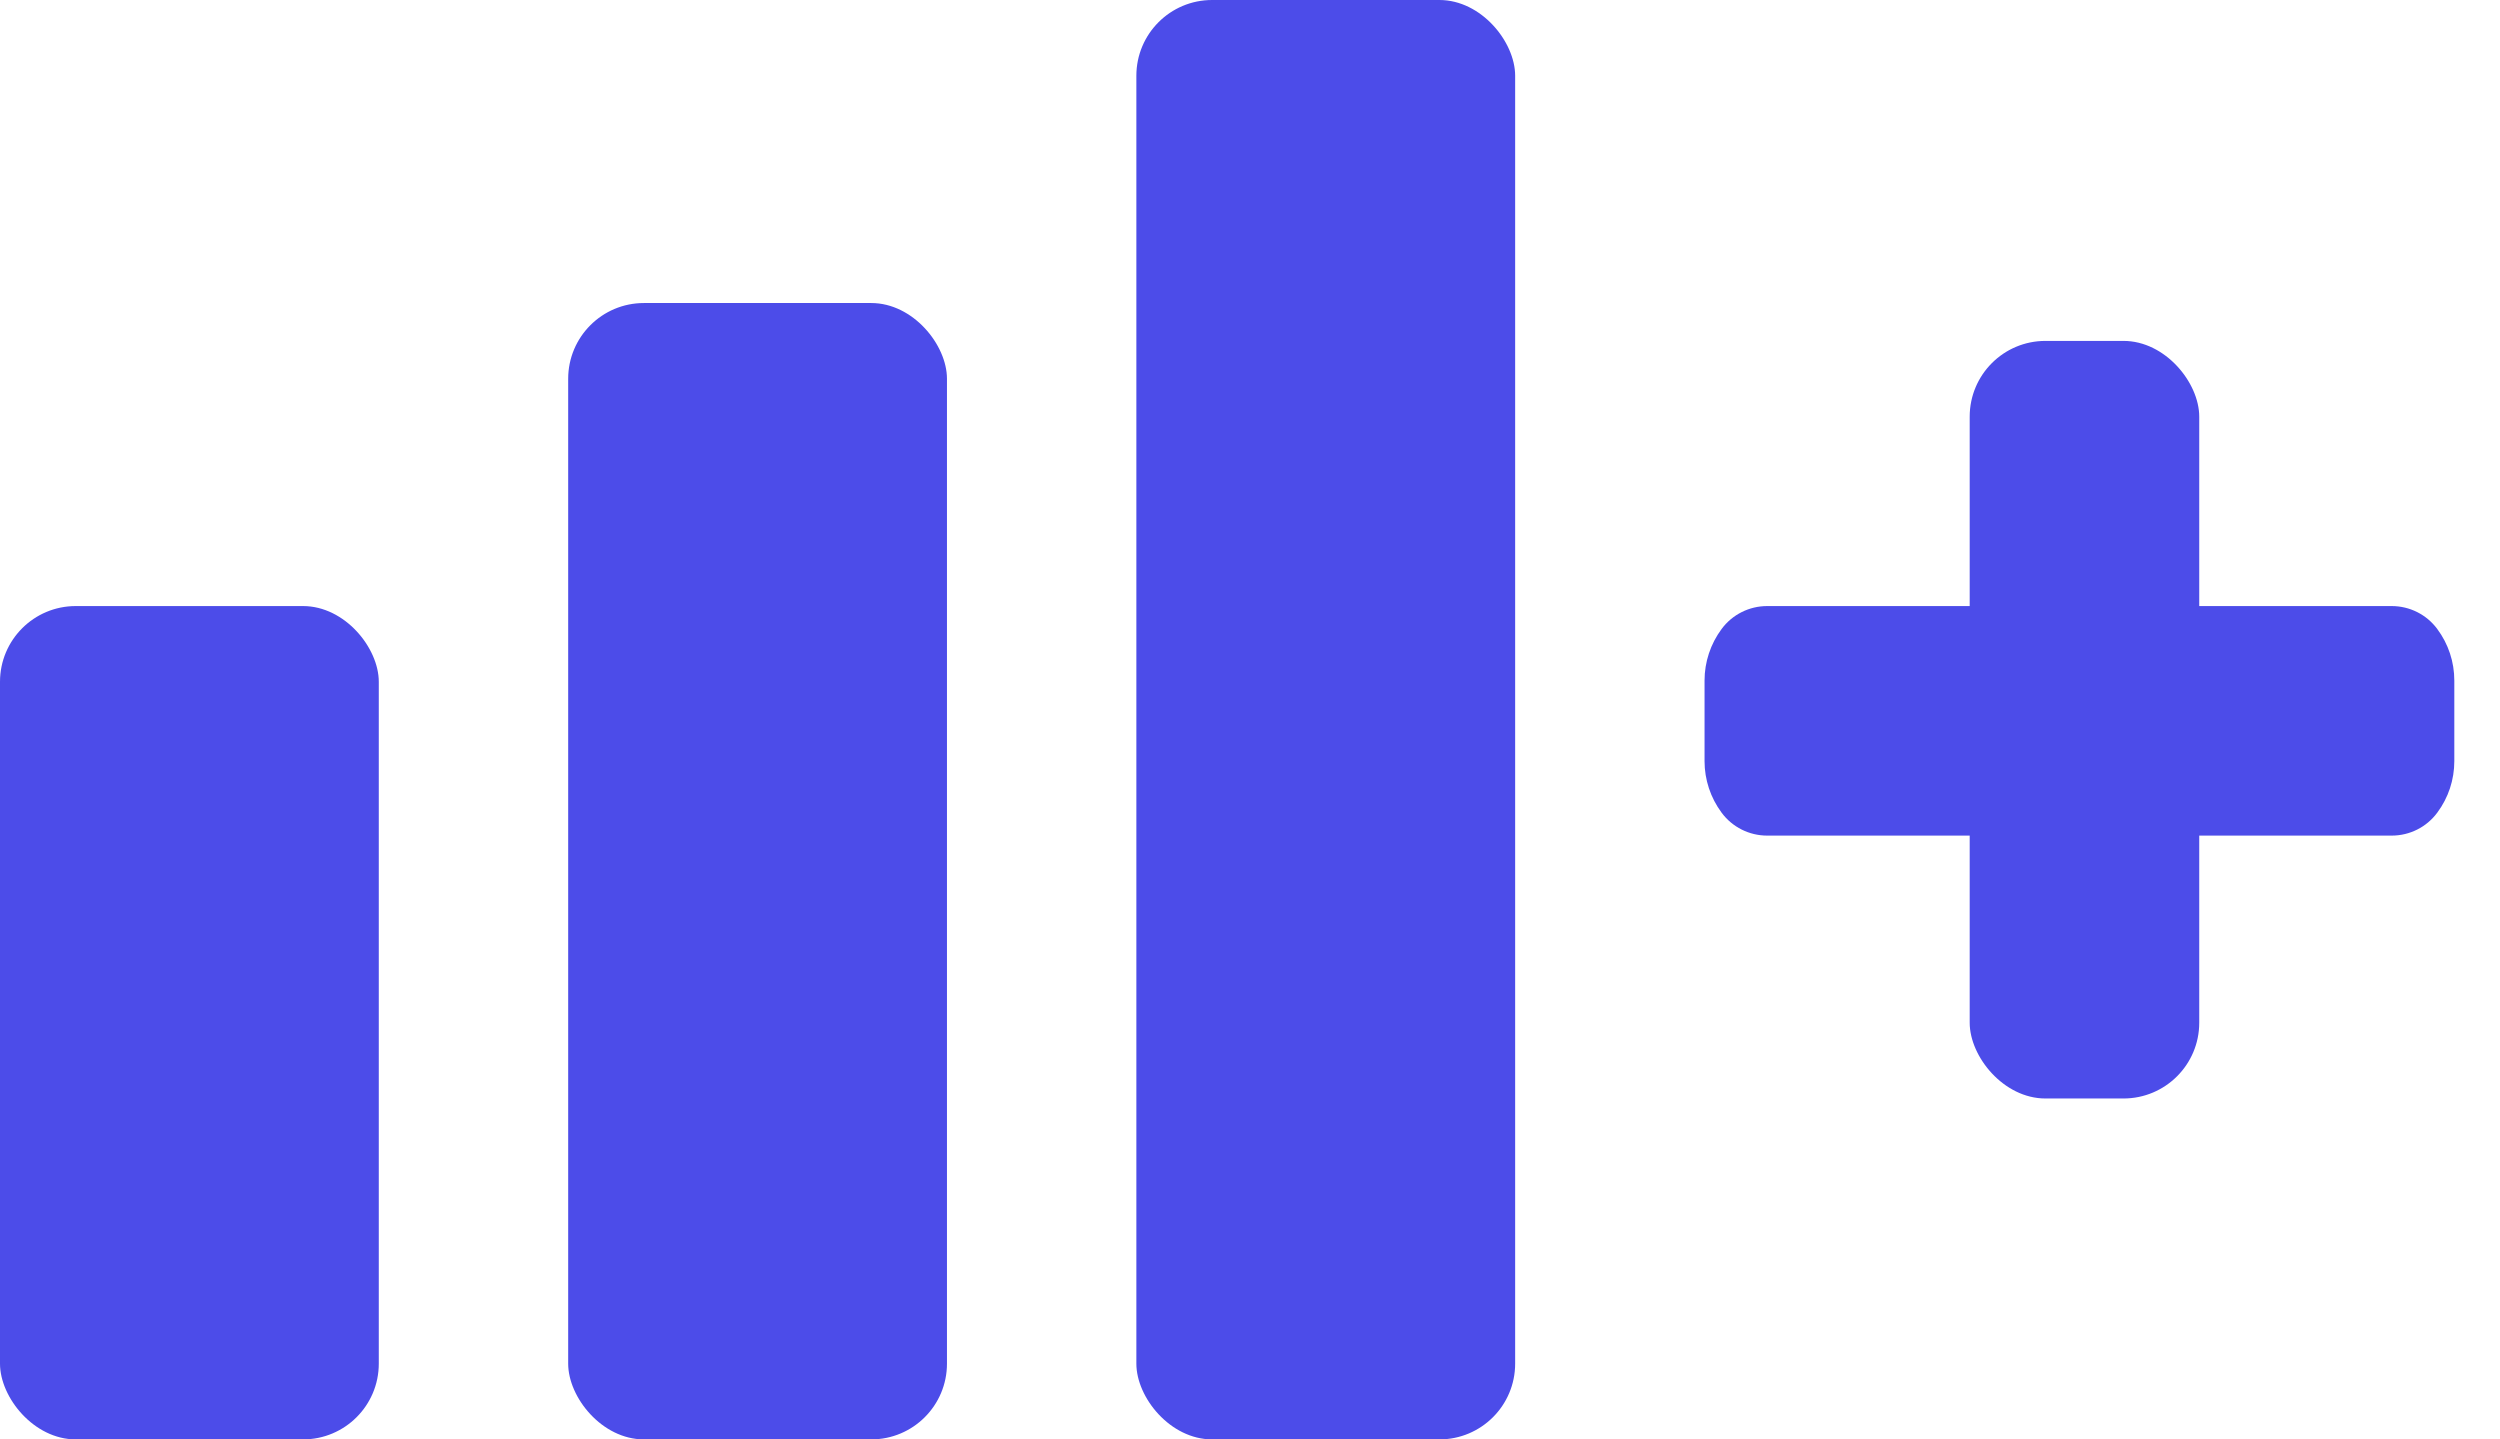 <?xml version="1.0" encoding="UTF-8"?>
<svg width="33px" height="19px" viewBox="0 0 33 19" version="1.1" xmlns="http://www.w3.org/2000/svg" xmlns:xlink="http://www.w3.org/1999/xlink">
    <!-- Generator: Sketch 51.2 (57519) - http://www.bohemiancoding.com/sketch -->
    <title>Add Panel Blue</title>
    <desc>Created with Sketch.</desc>
    <defs></defs>
    <g id="Page-1" stroke="none" stroke-width="1" fill="none" fill-rule="evenodd">
        <g id="PDE" transform="translate(-558, -157)" fill="#4C4CE9">
            <g id="Add-Panel-Blue" transform="translate(558, 157)">
                <rect id="Rectangle-3" x="15" y="0" width="5" height="19" rx="1"></rect>
                <rect id="Rectangle-3" x="7.5" y="4" width="5" height="15" rx="1"></rect>
                <rect id="Rectangle-3" x="0" y="8" width="5" height="11" rx="1"></rect>
                <g id="Group-2" transform="translate(22, 4.5)">
                    <rect id="Rectangle-3" x="4" y="0" width="3.03" height="10" rx="1"></rect>
                    <path d="M10.397,4.483 L10.397,5.547 C10.397,5.792 10.319,6.03 10.172,6.227 L10.172,6.227 C10.031,6.418 9.808,6.53 9.57,6.53 L1.327,6.53 C1.09,6.53 0.866,6.418 0.725,6.227 L0.725,6.227 C0.579,6.03 0.5,5.792 0.5,5.547 L0.5,4.483 C0.5,4.238 0.579,4 0.725,3.803 L0.725,3.803 C0.866,3.612 1.09,3.5 1.327,3.5 L9.57,3.5 C9.808,3.5 10.031,3.612 10.172,3.803 L10.172,3.803 C10.319,4 10.397,4.238 10.397,4.483 Z" id="Rectangle-3"></path>
                </g>
            </g>
        </g>
    </g>
</svg>